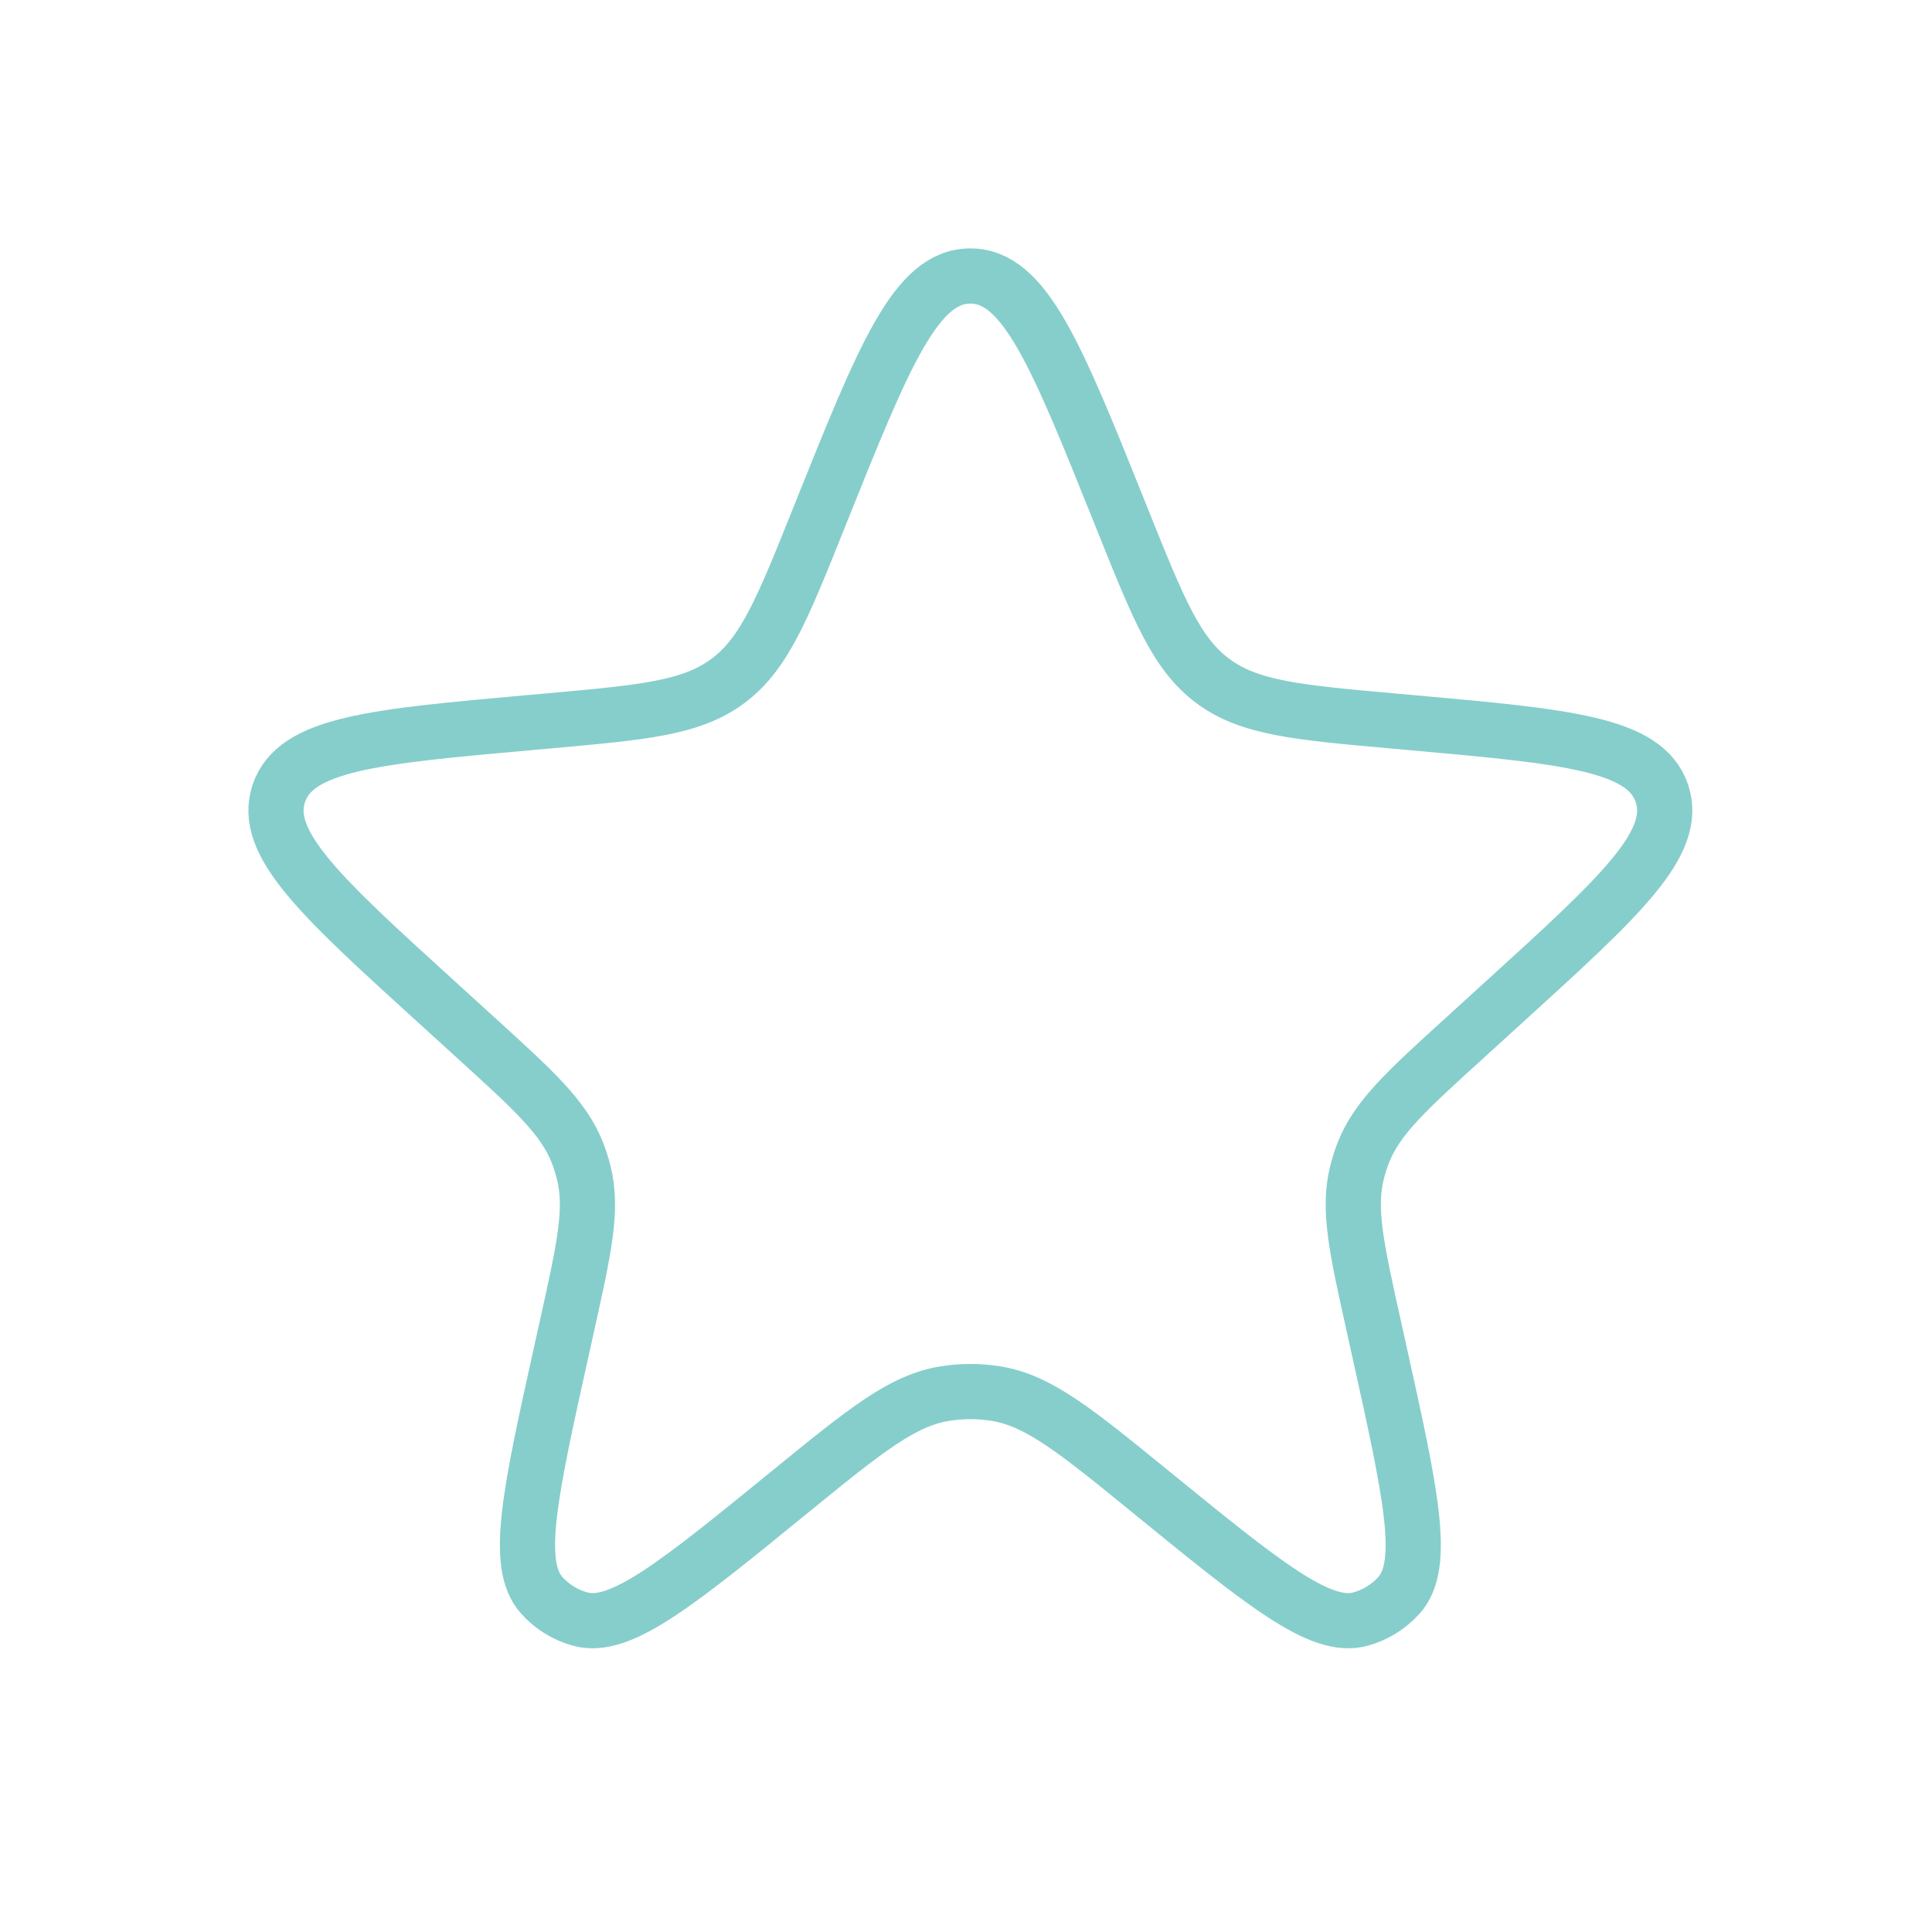 <svg width="35" height="35" viewBox="0 0 35 35" fill="none" xmlns="http://www.w3.org/2000/svg">
<path d="M14.872 9.29C16.019 6.43 16.593 5 17.579 5C18.565 5 19.139 6.43 20.286 9.29L20.339 9.423C20.988 11.039 21.311 11.846 21.972 12.337C22.632 12.828 23.499 12.906 25.233 13.061L25.547 13.089C28.384 13.343 29.803 13.47 30.107 14.373C30.41 15.276 29.357 16.235 27.249 18.152L26.546 18.792C25.479 19.762 24.946 20.247 24.697 20.884C24.651 21.002 24.612 21.124 24.582 21.247C24.418 21.91 24.574 22.614 24.887 24.022L24.984 24.461C25.558 27.048 25.845 28.342 25.344 28.9C25.157 29.109 24.913 29.259 24.643 29.332C23.919 29.53 22.892 28.693 20.837 27.018C19.488 25.919 18.813 25.369 18.039 25.246C17.734 25.197 17.424 25.197 17.119 25.246C16.345 25.369 15.67 25.919 14.321 27.018C12.266 28.693 11.239 29.53 10.515 29.332C10.245 29.259 10.001 29.109 9.814 28.9C9.313 28.342 9.6 27.048 10.174 24.461L10.271 24.022C10.584 22.614 10.74 21.91 10.576 21.247C10.546 21.124 10.507 21.002 10.461 20.884C10.212 20.247 9.679 19.762 8.612 18.792L7.909 18.152C5.801 16.235 4.748 15.276 5.051 14.373C5.355 13.47 6.774 13.343 9.611 13.089L9.925 13.061C11.659 12.906 12.526 12.828 13.186 12.337C13.846 11.846 14.171 11.039 14.819 9.423L14.872 9.29Z" stroke="#86CECB"/>
</svg>
